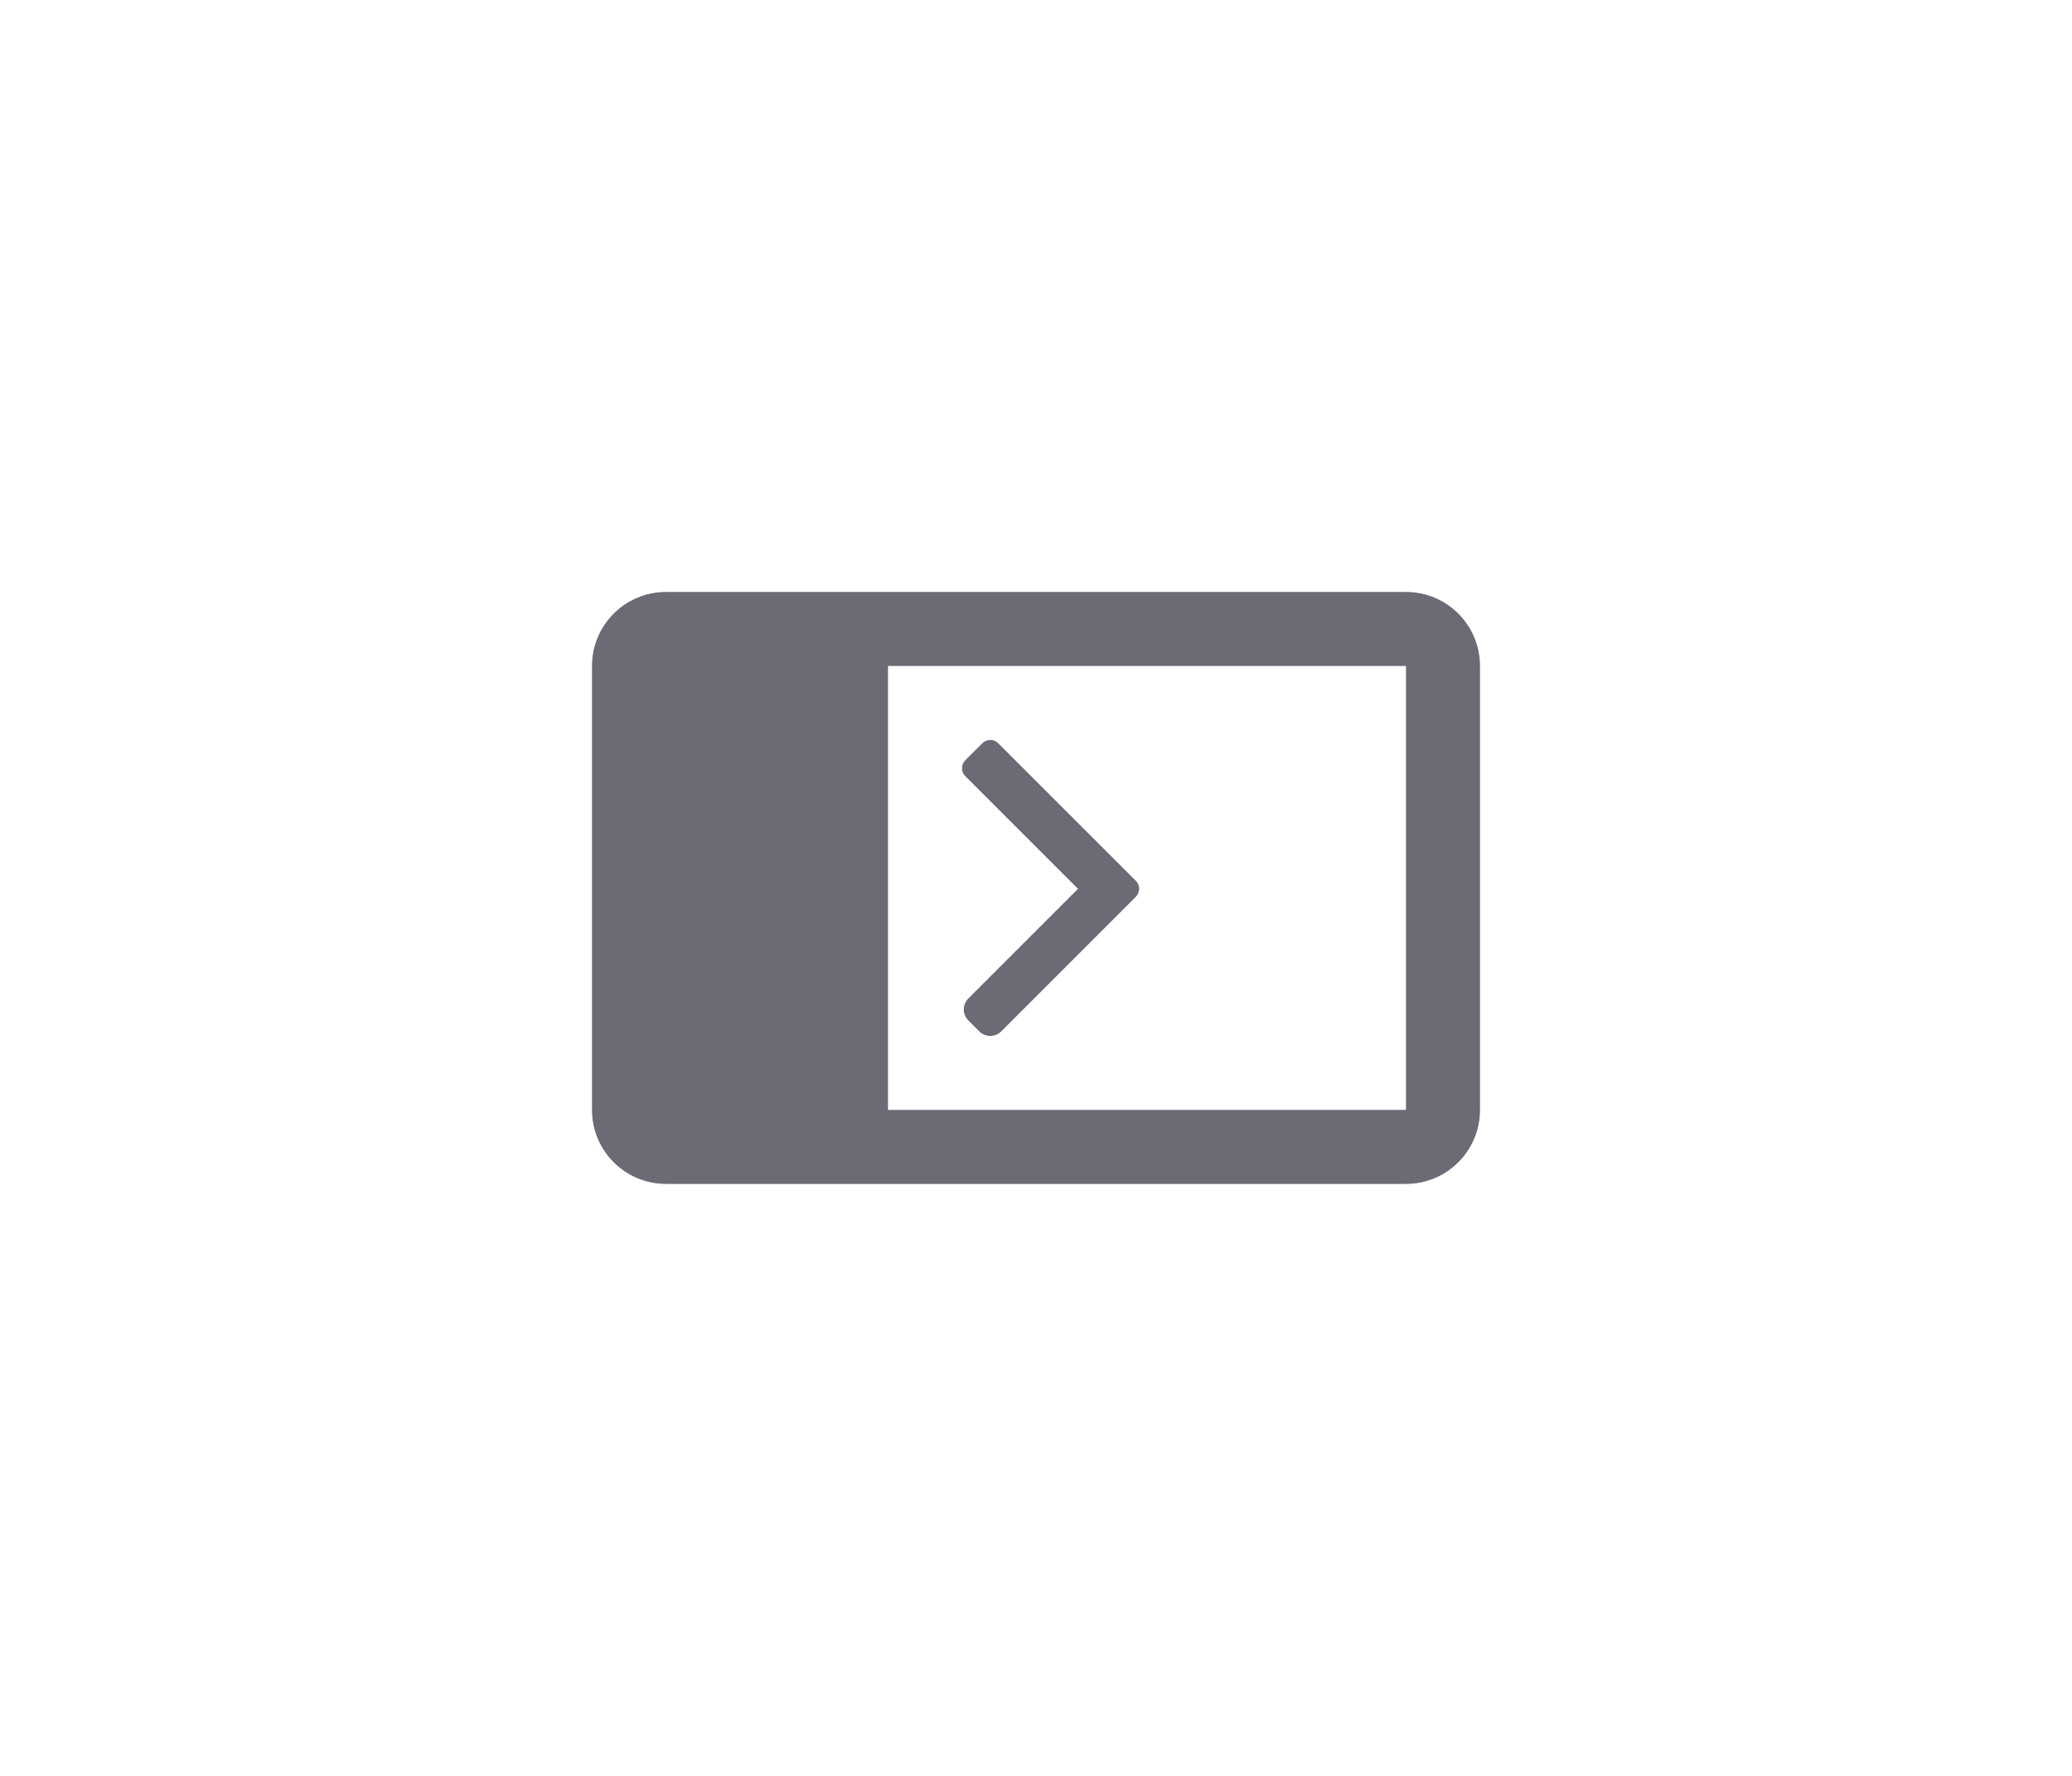 <?xml version="1.0" encoding="UTF-8"?>
<svg width="56px" height="48px" viewBox="0 0 56 48" version="1.1" xmlns="http://www.w3.org/2000/svg" xmlns:xlink="http://www.w3.org/1999/xlink">
    <!-- Generator: sketchtool 52.4 (67378) - http://www.bohemiancoding.com/sketch -->
    <title>F3075E8D-668F-4BE9-97EE-C73D0C471AB5</title>
    <desc>Created with sketchtool.</desc>
    <defs>
        <filter x="-51.7%" y="-3.2%" width="203.3%" height="106.4%" filterUnits="objectBoundingBox" id="filter-1">
            <feOffset dx="0" dy="0" in="SourceAlpha" result="shadowOffsetOuter1"></feOffset>
            <feGaussianBlur stdDeviation="8" in="shadowOffsetOuter1" result="shadowBlurOuter1"></feGaussianBlur>
            <feColorMatrix values="0 0 0 0 0.035   0 0 0 0 0.035   0 0 0 0 0.102  0 0 0 0.16 0" type="matrix" in="shadowBlurOuter1" result="shadowMatrixOuter1"></feColorMatrix>
            <feMerge>
                <feMergeNode in="shadowMatrixOuter1"></feMergeNode>
                <feMergeNode in="SourceGraphic"></feMergeNode>
            </feMerge>
        </filter>
    </defs>
    <g id="Navigation" stroke="none" stroke-width="1" fill="none" fill-rule="evenodd">
        <g id="02.Nav-Collapsed" transform="translate(-2, -61)">
            <g id="Sidebar" filter="url(#filter-1)" transform="translate(0, 59)">
                <g id="Nav" transform="translate(0, 1)">
                    <g id="nav/Buttons/Level1">
                        <g id="icon-svg" transform="translate(14, 9)">
                            <g id="Icons/bar-expand-g">
                                <rect id="box" x="0" y="0" width="32" height="32"></rect>
                                <path d="M6,8 L26,8 C27.105,8 28,8.895 28,10 L28,22 C28,23.105 27.105,24 26,24 L6,24 C4.895,24 4,23.105 4,22 L4,10 C4,8.895 4.895,8 6,8 Z M12,10 L12,22 L26,22 L26,10 L12,10 Z M18.691,16.246 L15.06,19.877 C14.896,20.041 14.631,20.041 14.467,19.877 L14.171,19.581 C14.007,19.417 14.007,19.152 14.171,18.988 L17.135,16.024 L14.082,12.971 C13.967,12.856 13.974,12.664 14.097,12.541 L14.541,12.097 C14.664,11.974 14.856,11.967 14.971,12.082 L18.706,15.816 C18.82,15.931 18.814,16.123 18.691,16.246 Z" id="Combined-Shape" fill="#6B6B76" fill-rule="nonzero"></path>
                            </g>
                        </g>
                    </g>
                </g>
            </g>
        </g>
    </g>
</svg>